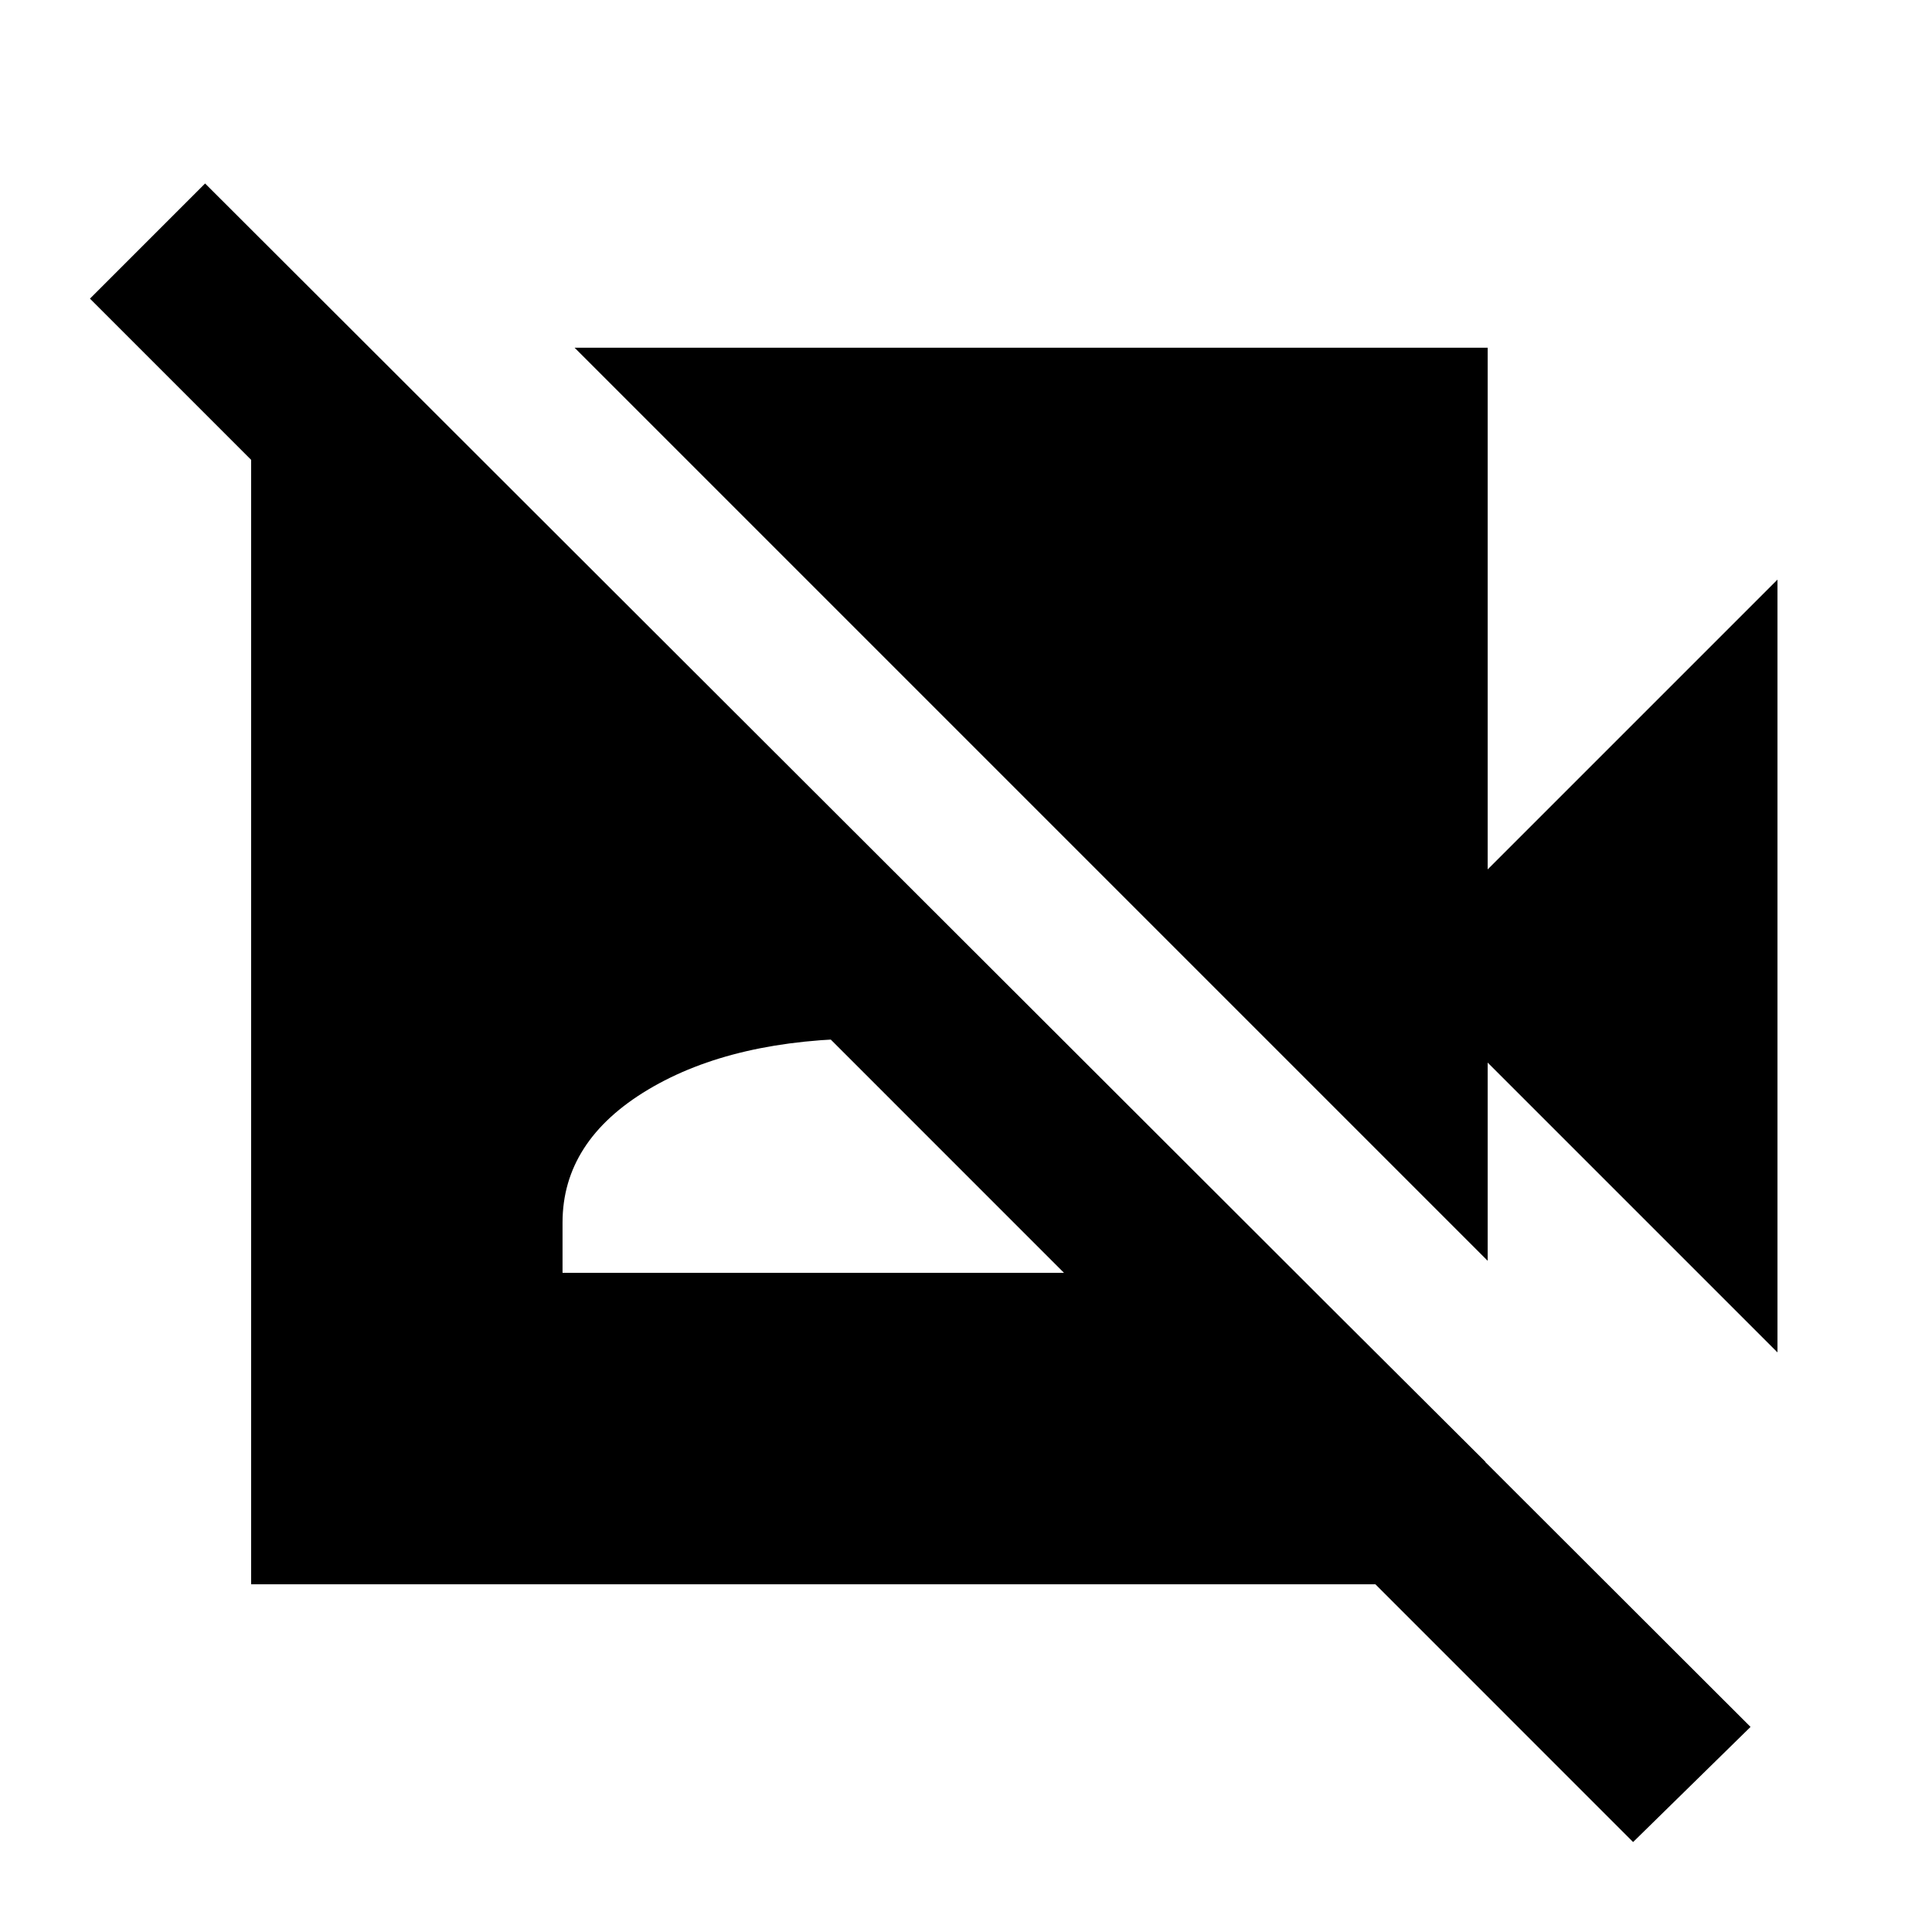 <svg xmlns="http://www.w3.org/2000/svg" height="20" viewBox="0 -960 960 960" width="20"><path d="m883.22-288-144-144v98.48l-453.7-453.7h453.7V-528l144-144v384ZM811.48-44.7 44.7-811.61l57.21-57.22 767.92 766.92-58.35 57.21ZM185.52-784.22l552.57 550.57v60.87H124.78v-611.44h60.74Zm94 456.7h304.96v-24.96q0-40.69-42.04-66.11Q500.39-444 432-444q-67.39 0-109.94 25.41-42.54 25.42-42.54 66.11v24.96Z"/></svg>